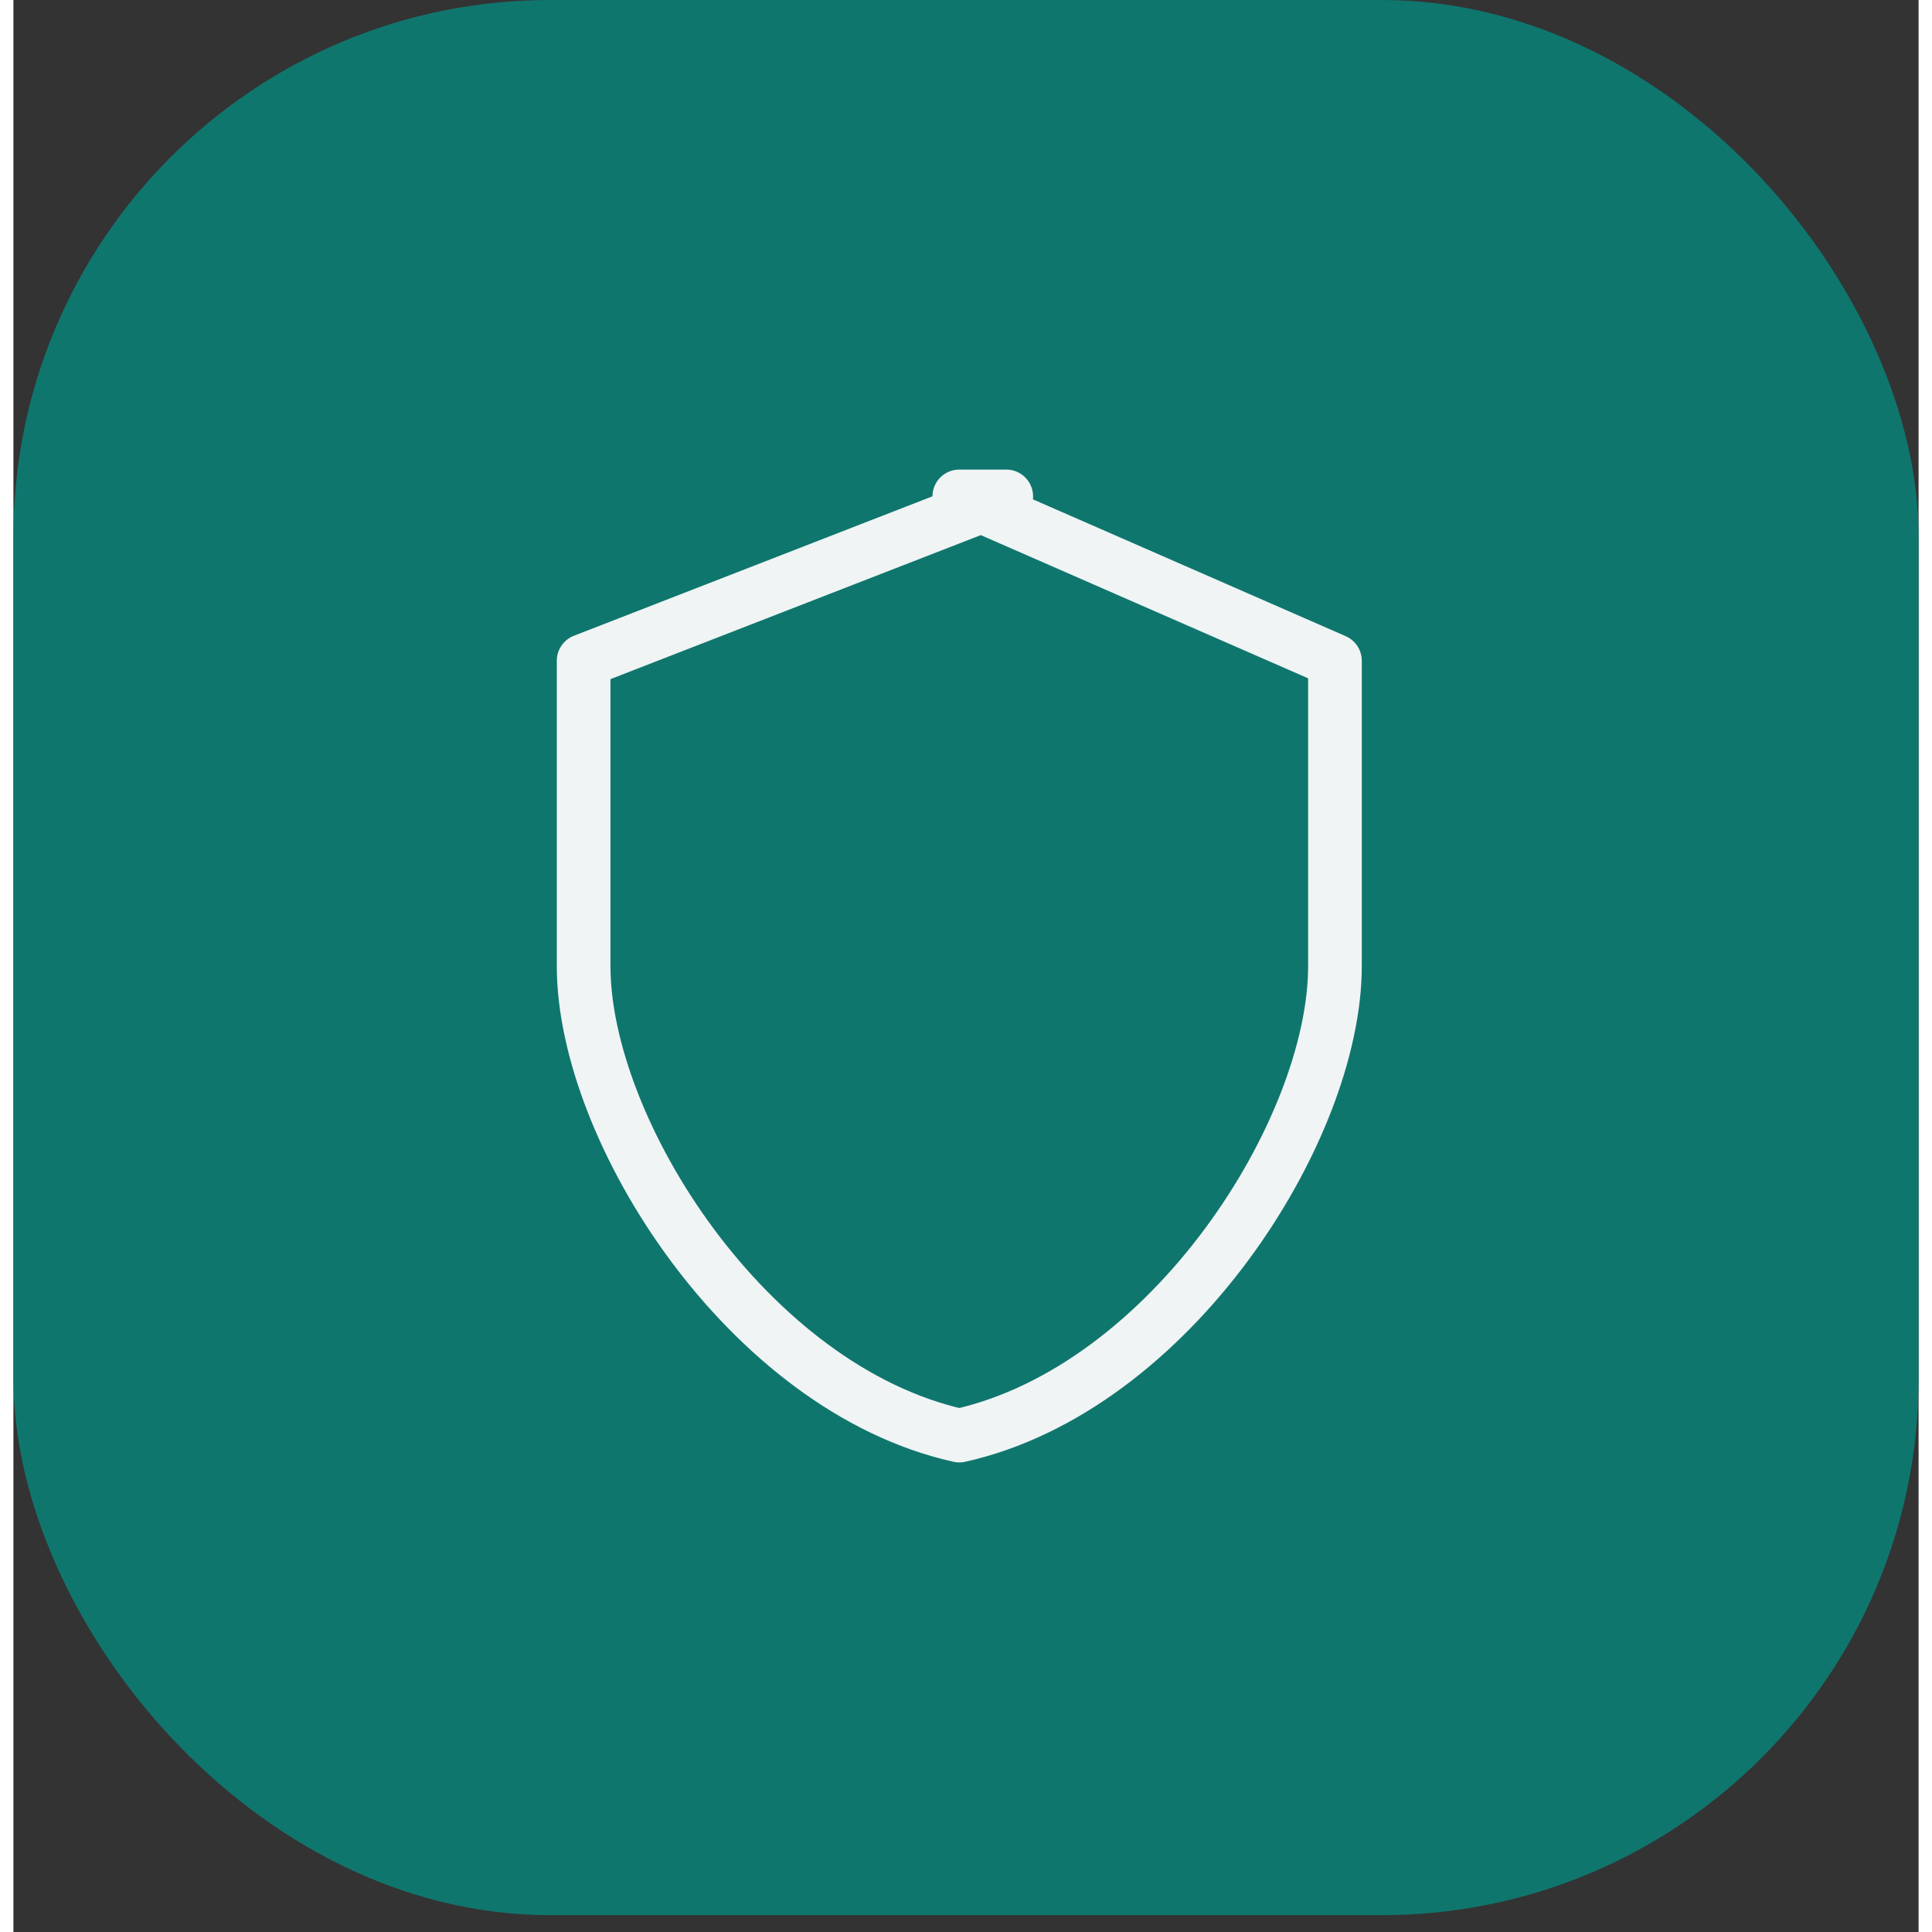 <svg width="142" height="142" viewBox="0 0 71 72" fill="none" xmlns="http://www.w3.org/2000/svg">
<rect x="0" y="0" width="71" height="72" fill="#333333" stroke="none"/>
<rect width="71" height="71.372" rx="20" fill="#0F766E"/>
<path d="M37 18.5L21.25 24.625V36C21.25 42.125 27.375 51.75 35.25 53.5C43.125 51.75 49.25 42.125 49.25 36V24.625L35.25 18.5H37Z" stroke="#F0F4F4" stroke-width="2" stroke-linecap="round" stroke-linejoin="round"/>
</svg>
